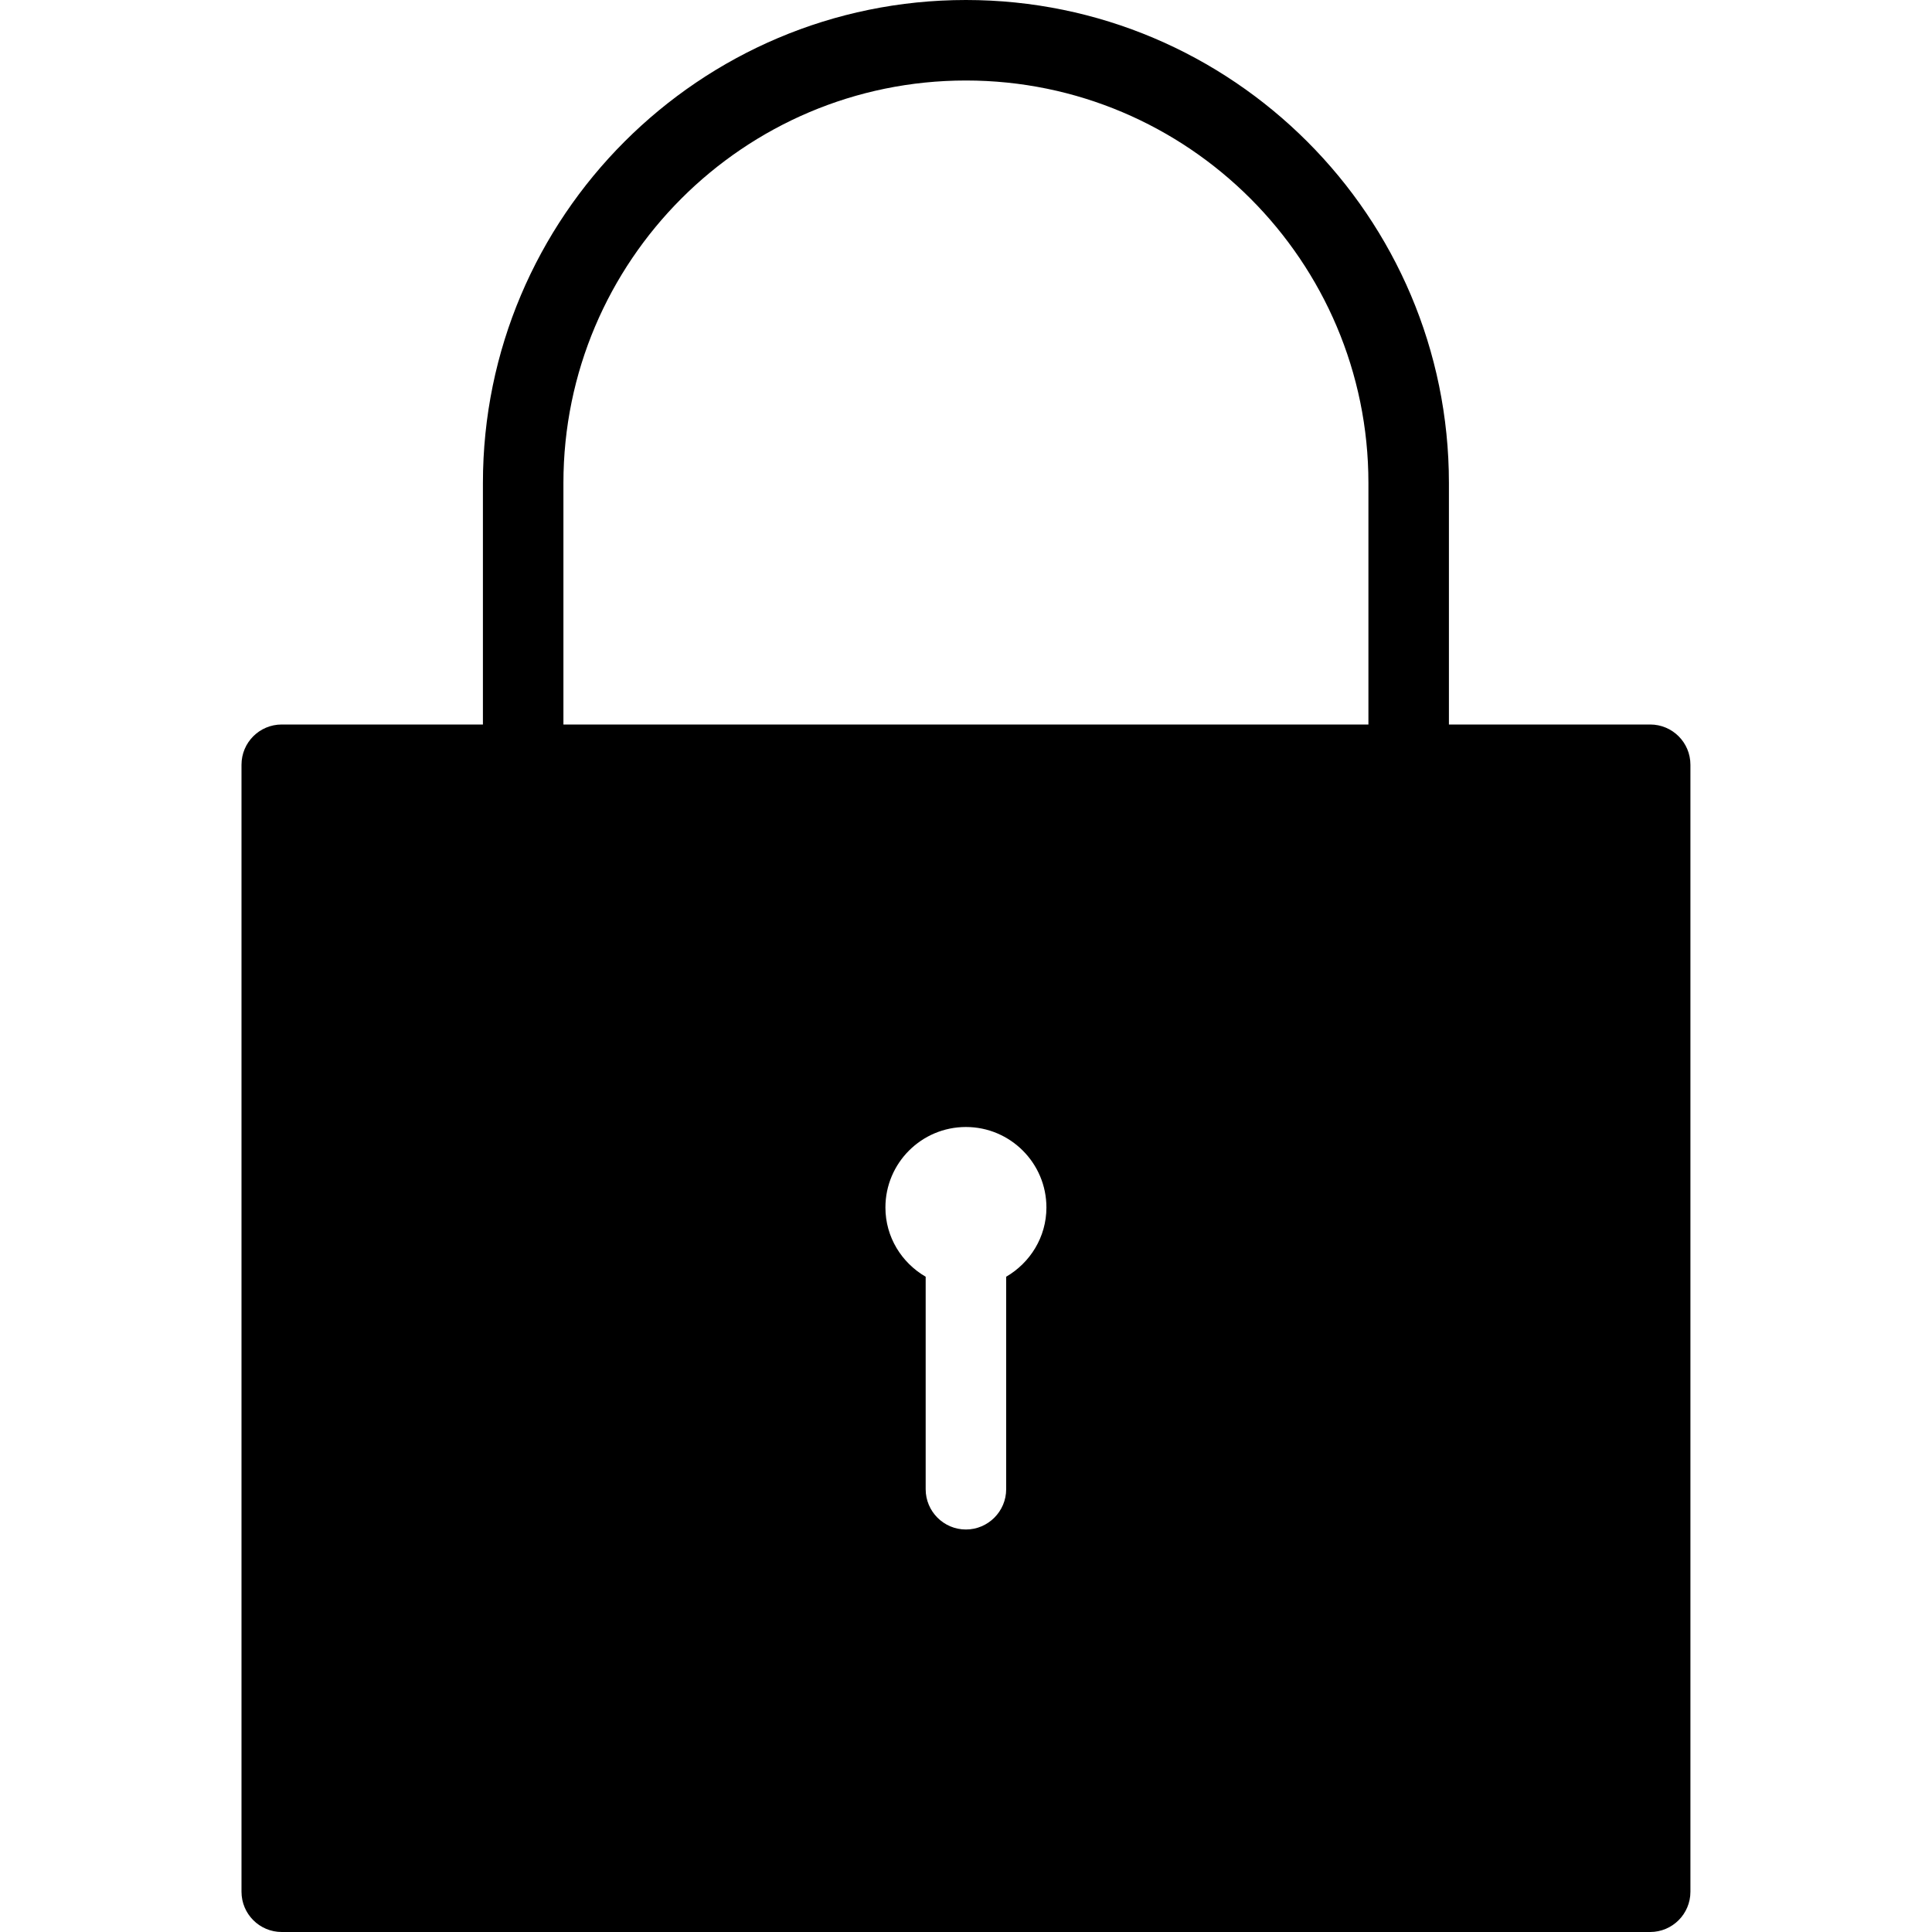 <svg width="24" height="24" viewBox="0 0 24 24" fill="none" xmlns="http://www.w3.org/2000/svg">
<path fill-rule="evenodd" clip-rule="evenodd" d="M12.499 15.86V18.5C12.499 18.775 12.274 19 11.999 19C11.723 19 11.499 18.775 11.499 18.5V15.86C11.201 15.687 10.999 15.368 10.999 15C10.999 14.448 11.447 14 11.999 14C12.55 14 12.999 14.448 12.999 15C12.999 15.368 12.796 15.687 12.499 15.86ZM6.999 6C6.999 3.243 9.241 1 11.999 1C14.756 1 16.999 3.243 16.999 6V9H6.999V6ZM20.499 9H17.999V6C17.999 2.691 15.307 0 11.999 0C8.69 0 5.999 2.691 5.999 6V9H3.5C3.224 9 3 9.223 3 9.5V23.5C3 23.776 3.224 24 3.5 24H20.499C20.775 24 20.999 23.776 20.999 23.5V9.5C20.999 9.223 20.775 9 20.499 9Z" fill="black"/>
</svg>
